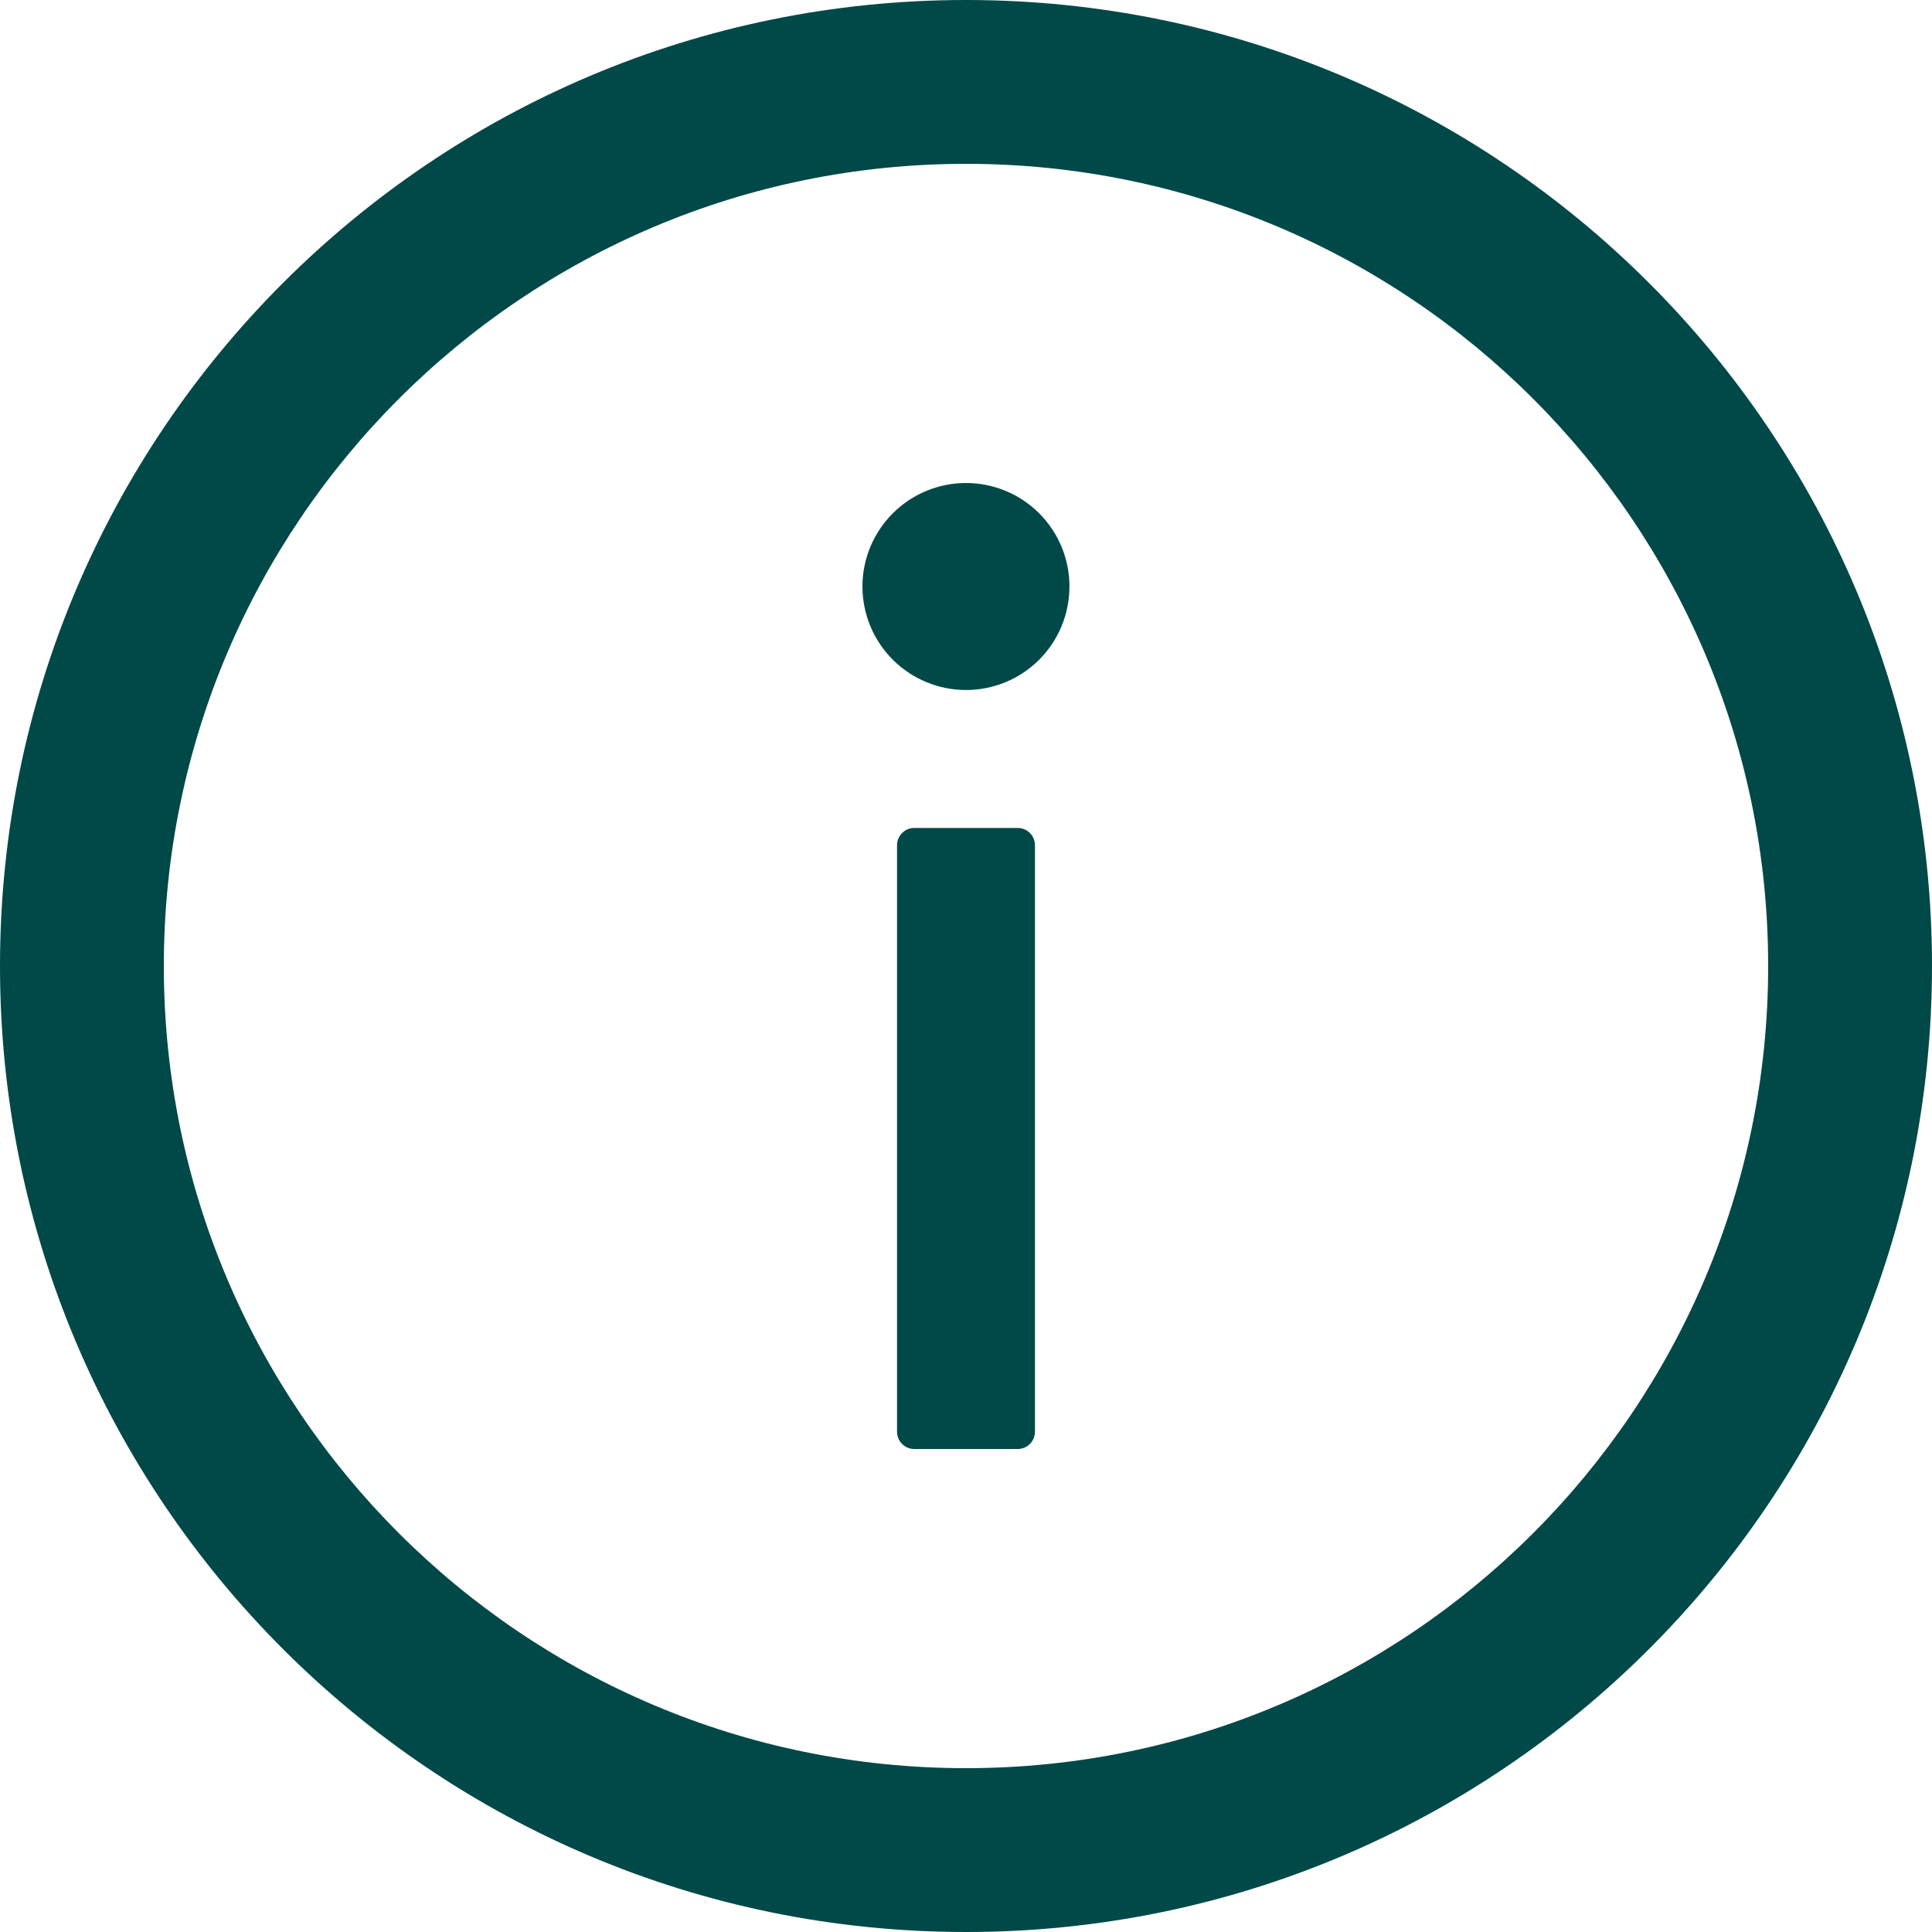 <svg width="20" height="20" viewBox="0 0 20 20" fill="none" xmlns="http://www.w3.org/2000/svg">
<path d="M10 0C4.478 0 0 4.478 0 10C0 15.522 4.478 20 10 20C15.522 20 20 15.522 20 10C20 4.478 15.522 0 10 0ZM10 18.304C5.415 18.304 1.696 14.585 1.696 10C1.696 5.415 5.415 1.696 10 1.696C14.585 1.696 18.304 5.415 18.304 10C18.304 14.585 14.585 18.304 10 18.304Z" fill="#004948"/>
<path d="M8.928 6.071C8.928 6.356 9.041 6.628 9.242 6.829C9.443 7.03 9.716 7.143 10 7.143C10.284 7.143 10.557 7.03 10.758 6.829C10.958 6.628 11.071 6.356 11.071 6.071C11.071 5.787 10.958 5.515 10.758 5.314C10.557 5.113 10.284 5 10 5C9.716 5 9.443 5.113 9.242 5.314C9.041 5.515 8.928 5.787 8.928 6.071ZM10.536 8.571H9.464C9.366 8.571 9.286 8.652 9.286 8.75V14.821C9.286 14.92 9.366 15 9.464 15H10.536C10.634 15 10.714 14.92 10.714 14.821V8.75C10.714 8.652 10.634 8.571 10.536 8.571Z" fill="#004948"/>
</svg>
